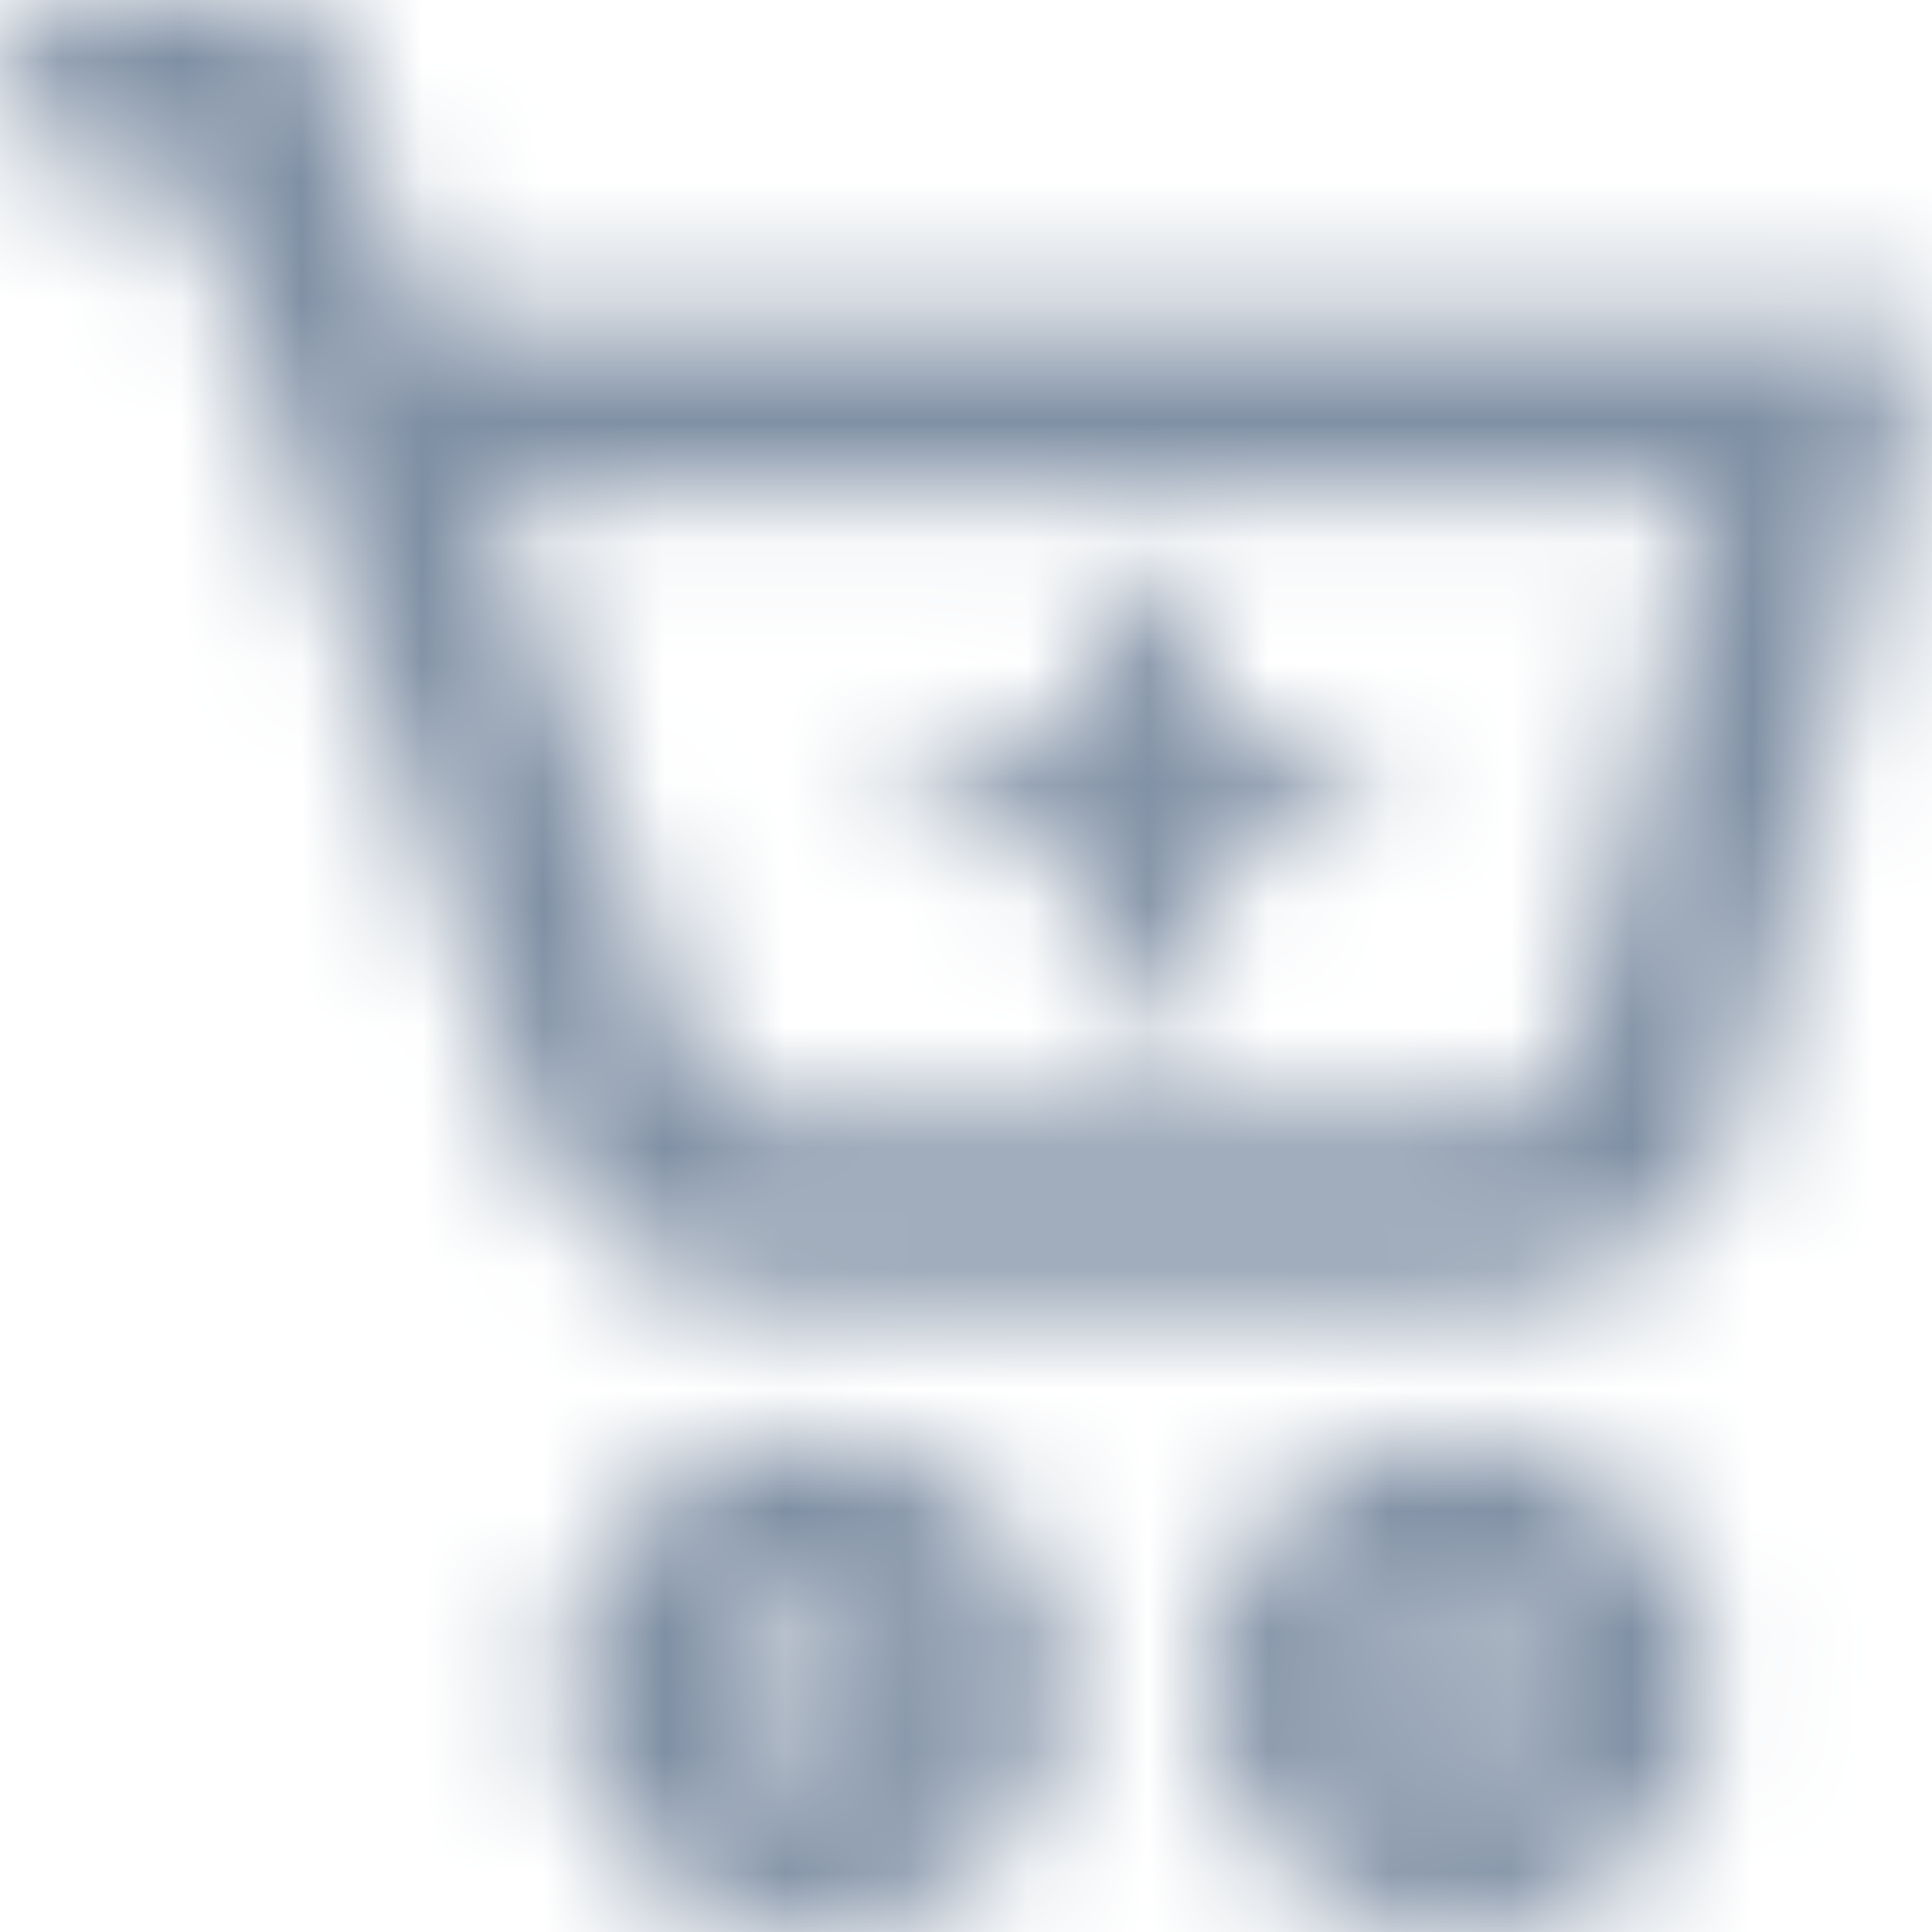 <?xml version="1.0" encoding="UTF-8"?>
<svg width="16px" height="16px" viewBox="0 0 16 16" version="1.1" xmlns="http://www.w3.org/2000/svg" xmlns:xlink="http://www.w3.org/1999/xlink">
    <!-- Generator: Sketch 52.6 (67491) - http://www.bohemiancoding.com/sketch -->
    <title>Icons/Line/Buy</title>
    <desc>Created with Sketch.</desc>
    <defs>
        <path d="M0.733,1.455 C0.328,1.455 -2.84217094e-14,1.129 -2.84217094e-14,0.727 C-2.84217094e-14,0.326 0.328,-1.42108547e-14 0.733,-1.42108547e-14 L2.584,-1.42108547e-14 L2.758,0.483 L3.536,2.645 L16,2.645 L15.781,3.543 L14.387,9.25 C14.125,10.117 13.32,10.711 12.407,10.711 L6.34,10.711 C5.467,10.711 4.688,10.166 4.394,9.351 L1.55,1.455 L0.733,1.455 Z M5.775,8.861 C5.86,9.098 6.087,9.256 6.34,9.256 L12.407,9.256 C12.672,9.256 12.906,9.084 12.972,8.87 L14.136,4.099 L4.06,4.099 L5.775,8.861 Z M6.734,16 C5.592,16 4.667,15.082 4.667,13.95 C4.667,12.818 5.592,11.901 6.734,11.901 C7.875,11.901 8.801,12.818 8.801,13.95 C8.801,15.082 7.875,16 6.734,16 Z M6.734,14.545 C7.065,14.545 7.334,14.279 7.334,13.95 C7.334,13.622 7.065,13.355 6.734,13.355 C6.403,13.355 6.134,13.622 6.134,13.95 C6.134,14.279 6.403,14.545 6.734,14.545 Z M12.068,16 C10.926,16 10.001,15.082 10.001,13.95 C10.001,12.818 10.926,11.901 12.068,11.901 C13.209,11.901 14.135,12.818 14.135,13.95 C14.135,15.082 13.209,16 12.068,16 Z M12.068,14.545 C12.399,14.545 12.668,14.279 12.668,13.95 C12.668,13.622 12.399,13.355 12.068,13.355 C11.736,13.355 11.468,13.622 11.468,13.95 C11.468,14.279 11.736,14.545 12.068,14.545 Z M8.984,6.182 L8.984,5.273 C8.984,5.022 9.189,4.818 9.442,4.818 C9.696,4.818 9.901,5.022 9.901,5.273 L9.901,6.182 L10.818,6.182 C11.071,6.182 11.276,6.385 11.276,6.636 C11.276,6.887 11.071,7.091 10.818,7.091 L9.901,7.091 L9.901,8 C9.901,8.251 9.696,8.455 9.442,8.455 C9.189,8.455 8.984,8.251 8.984,8 L8.984,7.091 L8.067,7.091 C7.814,7.091 7.609,6.887 7.609,6.636 C7.609,6.385 7.814,6.182 8.067,6.182 L8.984,6.182 Z" id="path-1"></path>
    </defs>
    <g id="Icons/Line/Buy" stroke="none" stroke-width="1" fill="none" fill-rule="evenodd">
        <mask id="mask-2" fill="white">
            <use xlink:href="#path-1"></use>
        </mask>
        <use id="Buy" fill-opacity="0" fill="#FFFFFF" fill-rule="nonzero" xlink:href="#path-1"></use>
        <g id="👷‍♂️Atoms/Colour/Dark-Grey/100%" mask="url(#mask-2)" fill="#7F8FA4">
            <rect id="Rectangle" x="0" y="0" width="16" height="16"></rect>
        </g>
    </g>
</svg>